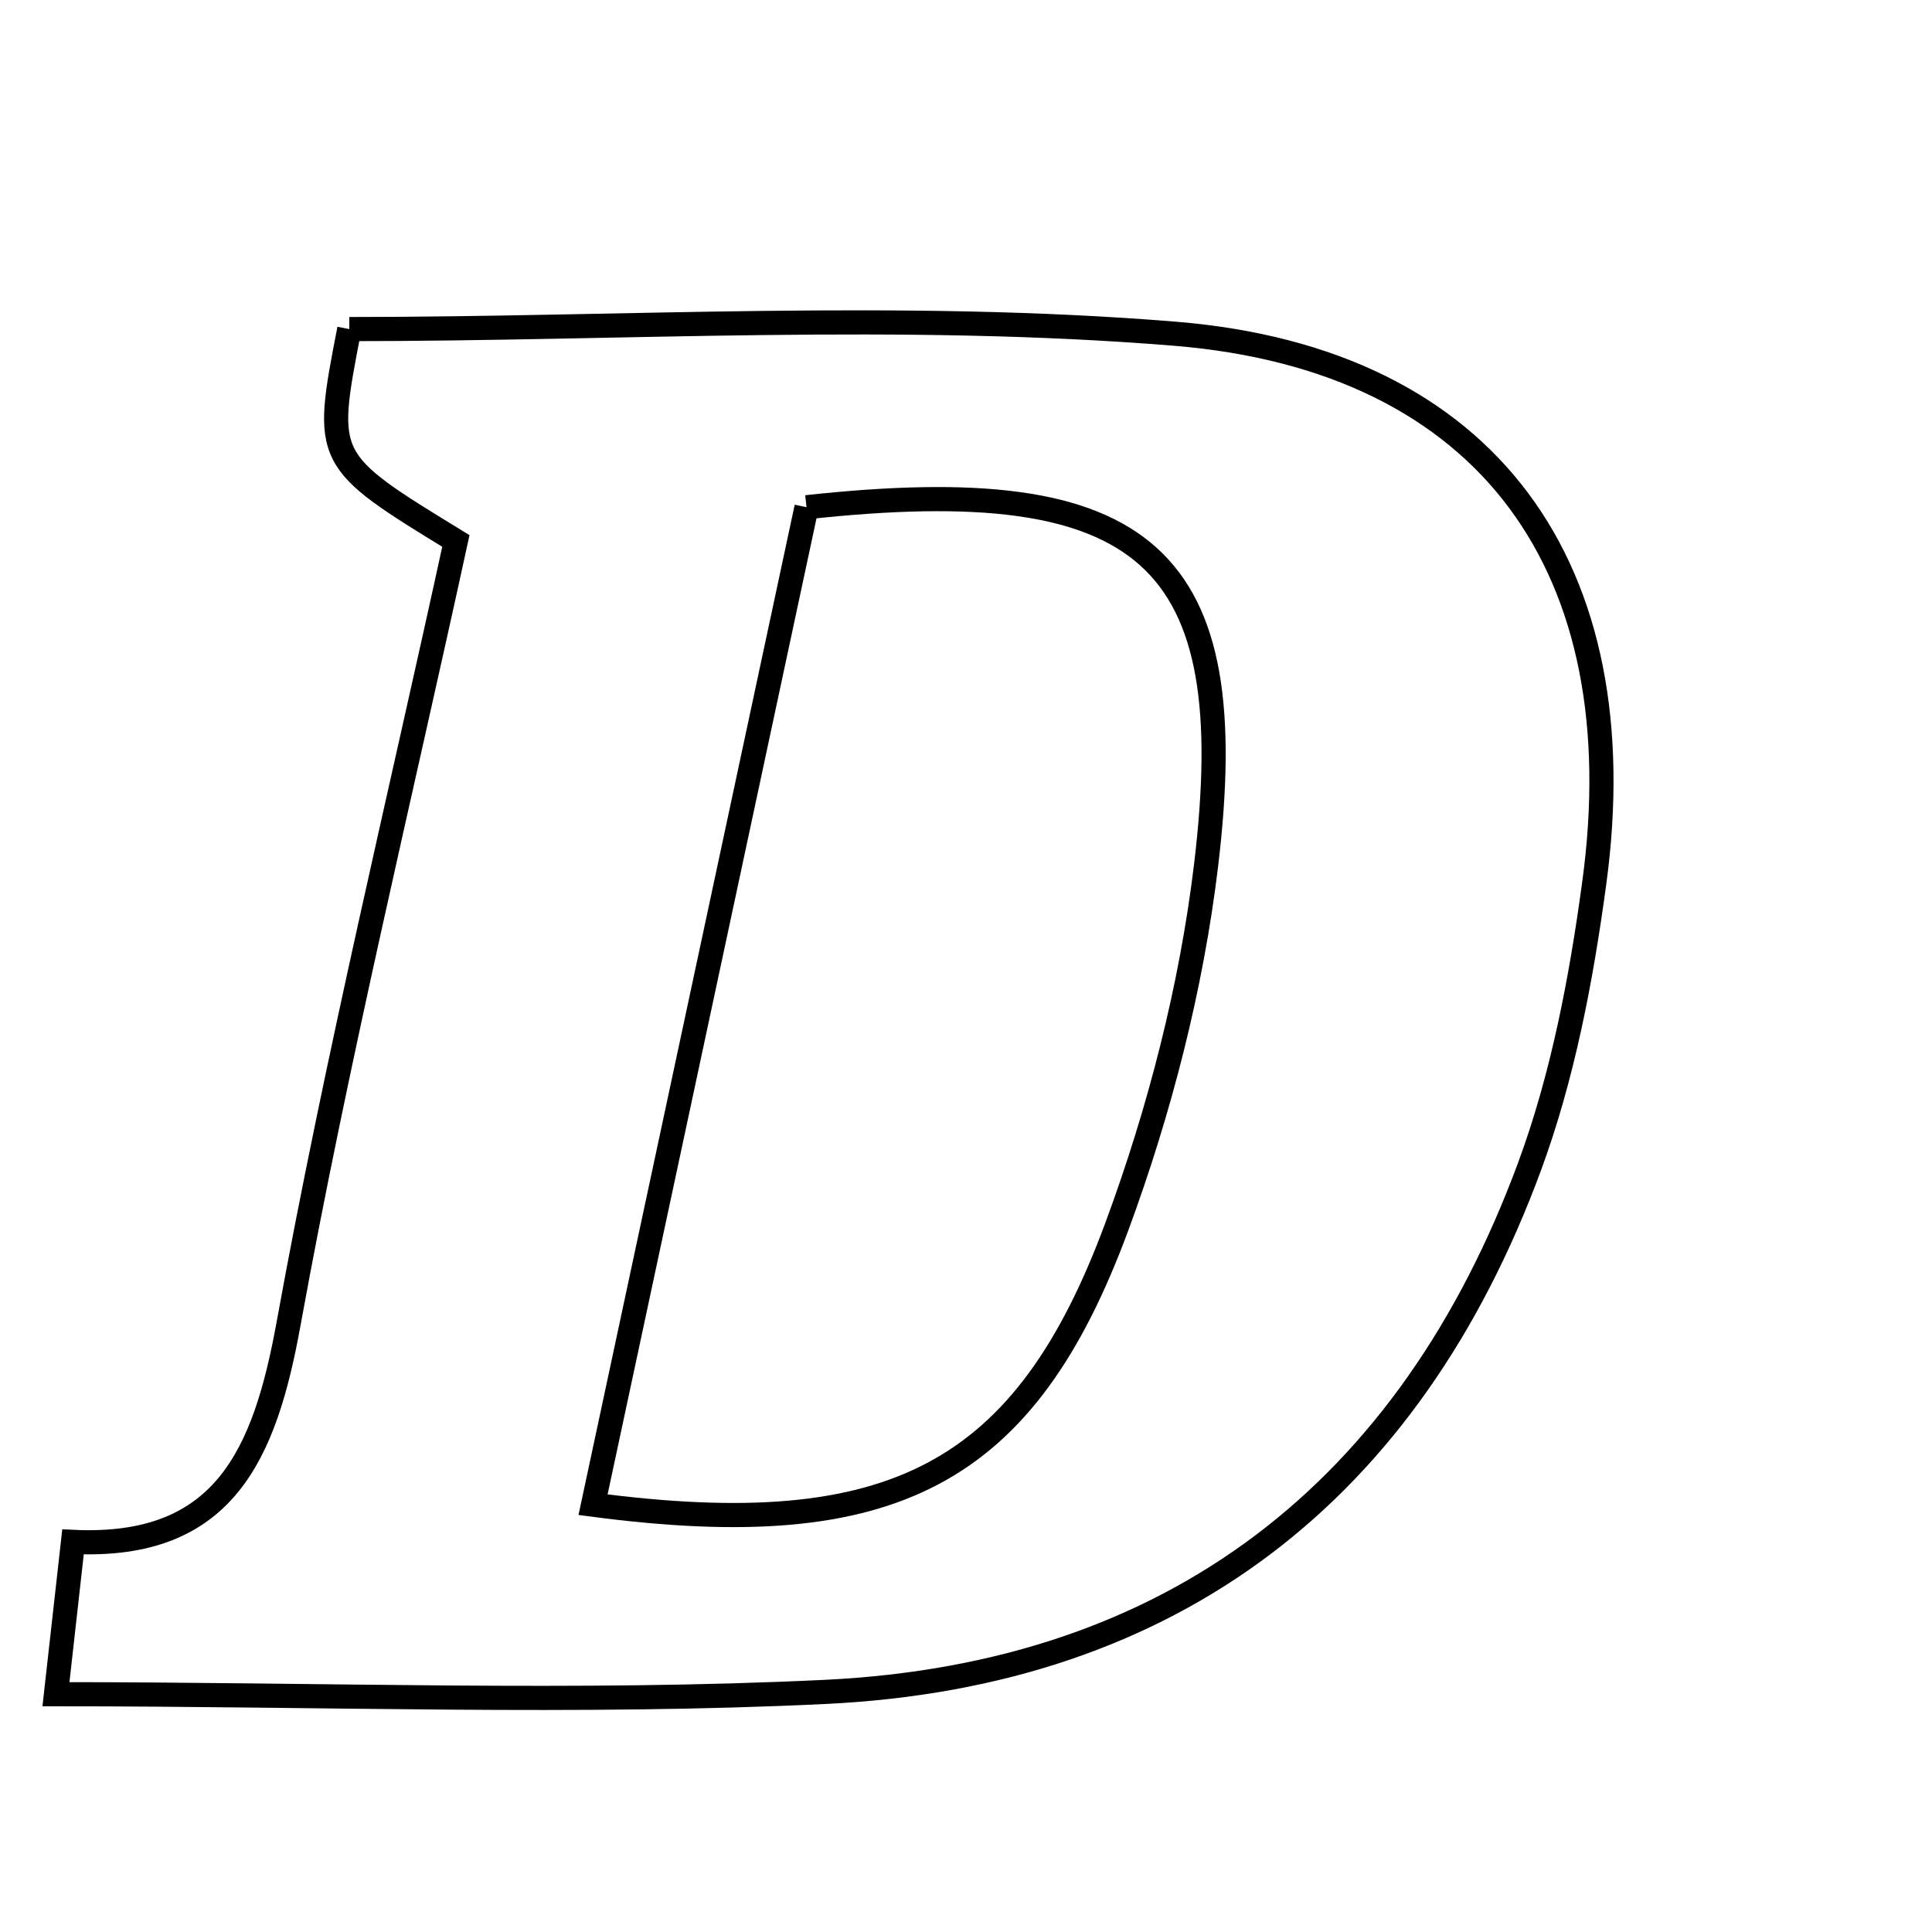 <svg xmlns="http://www.w3.org/2000/svg" viewBox="0.0 0.0 24.0 24.0" height="200px" width="200px"><path fill="none" stroke="black" stroke-width=".3" stroke-opacity="1.0"  filling="0" d="M4.339 4.088 C7.74 4.088 11.19 3.867 14.599 4.146 C18.501 4.466 20.335 7.071 19.804 10.972 C19.643 12.161 19.414 13.371 19.001 14.49 C17.509 18.53 14.573 20.807 10.259 21.017 C7.167 21.167 4.062 21.046 0.695 21.046 C0.766 20.408 0.828 19.86 0.907 19.154 C2.787 19.243 3.289 18.068 3.584 16.448 C4.181 13.158 4.971 9.902 5.663 6.72 C4.023 5.716 4.023 5.716 4.339 4.088"></path>
<path fill="none" stroke="black" stroke-width=".3" stroke-opacity="1.0"  filling="0" d="M10.019 6.301 C14.259 5.838 15.445 6.912 14.982 10.752 C14.799 12.27 14.406 13.795 13.876 15.231 C12.737 18.316 11.098 19.183 7.367 18.692 C8.26 14.517 9.149 10.368 10.019 6.301"></path></svg>
